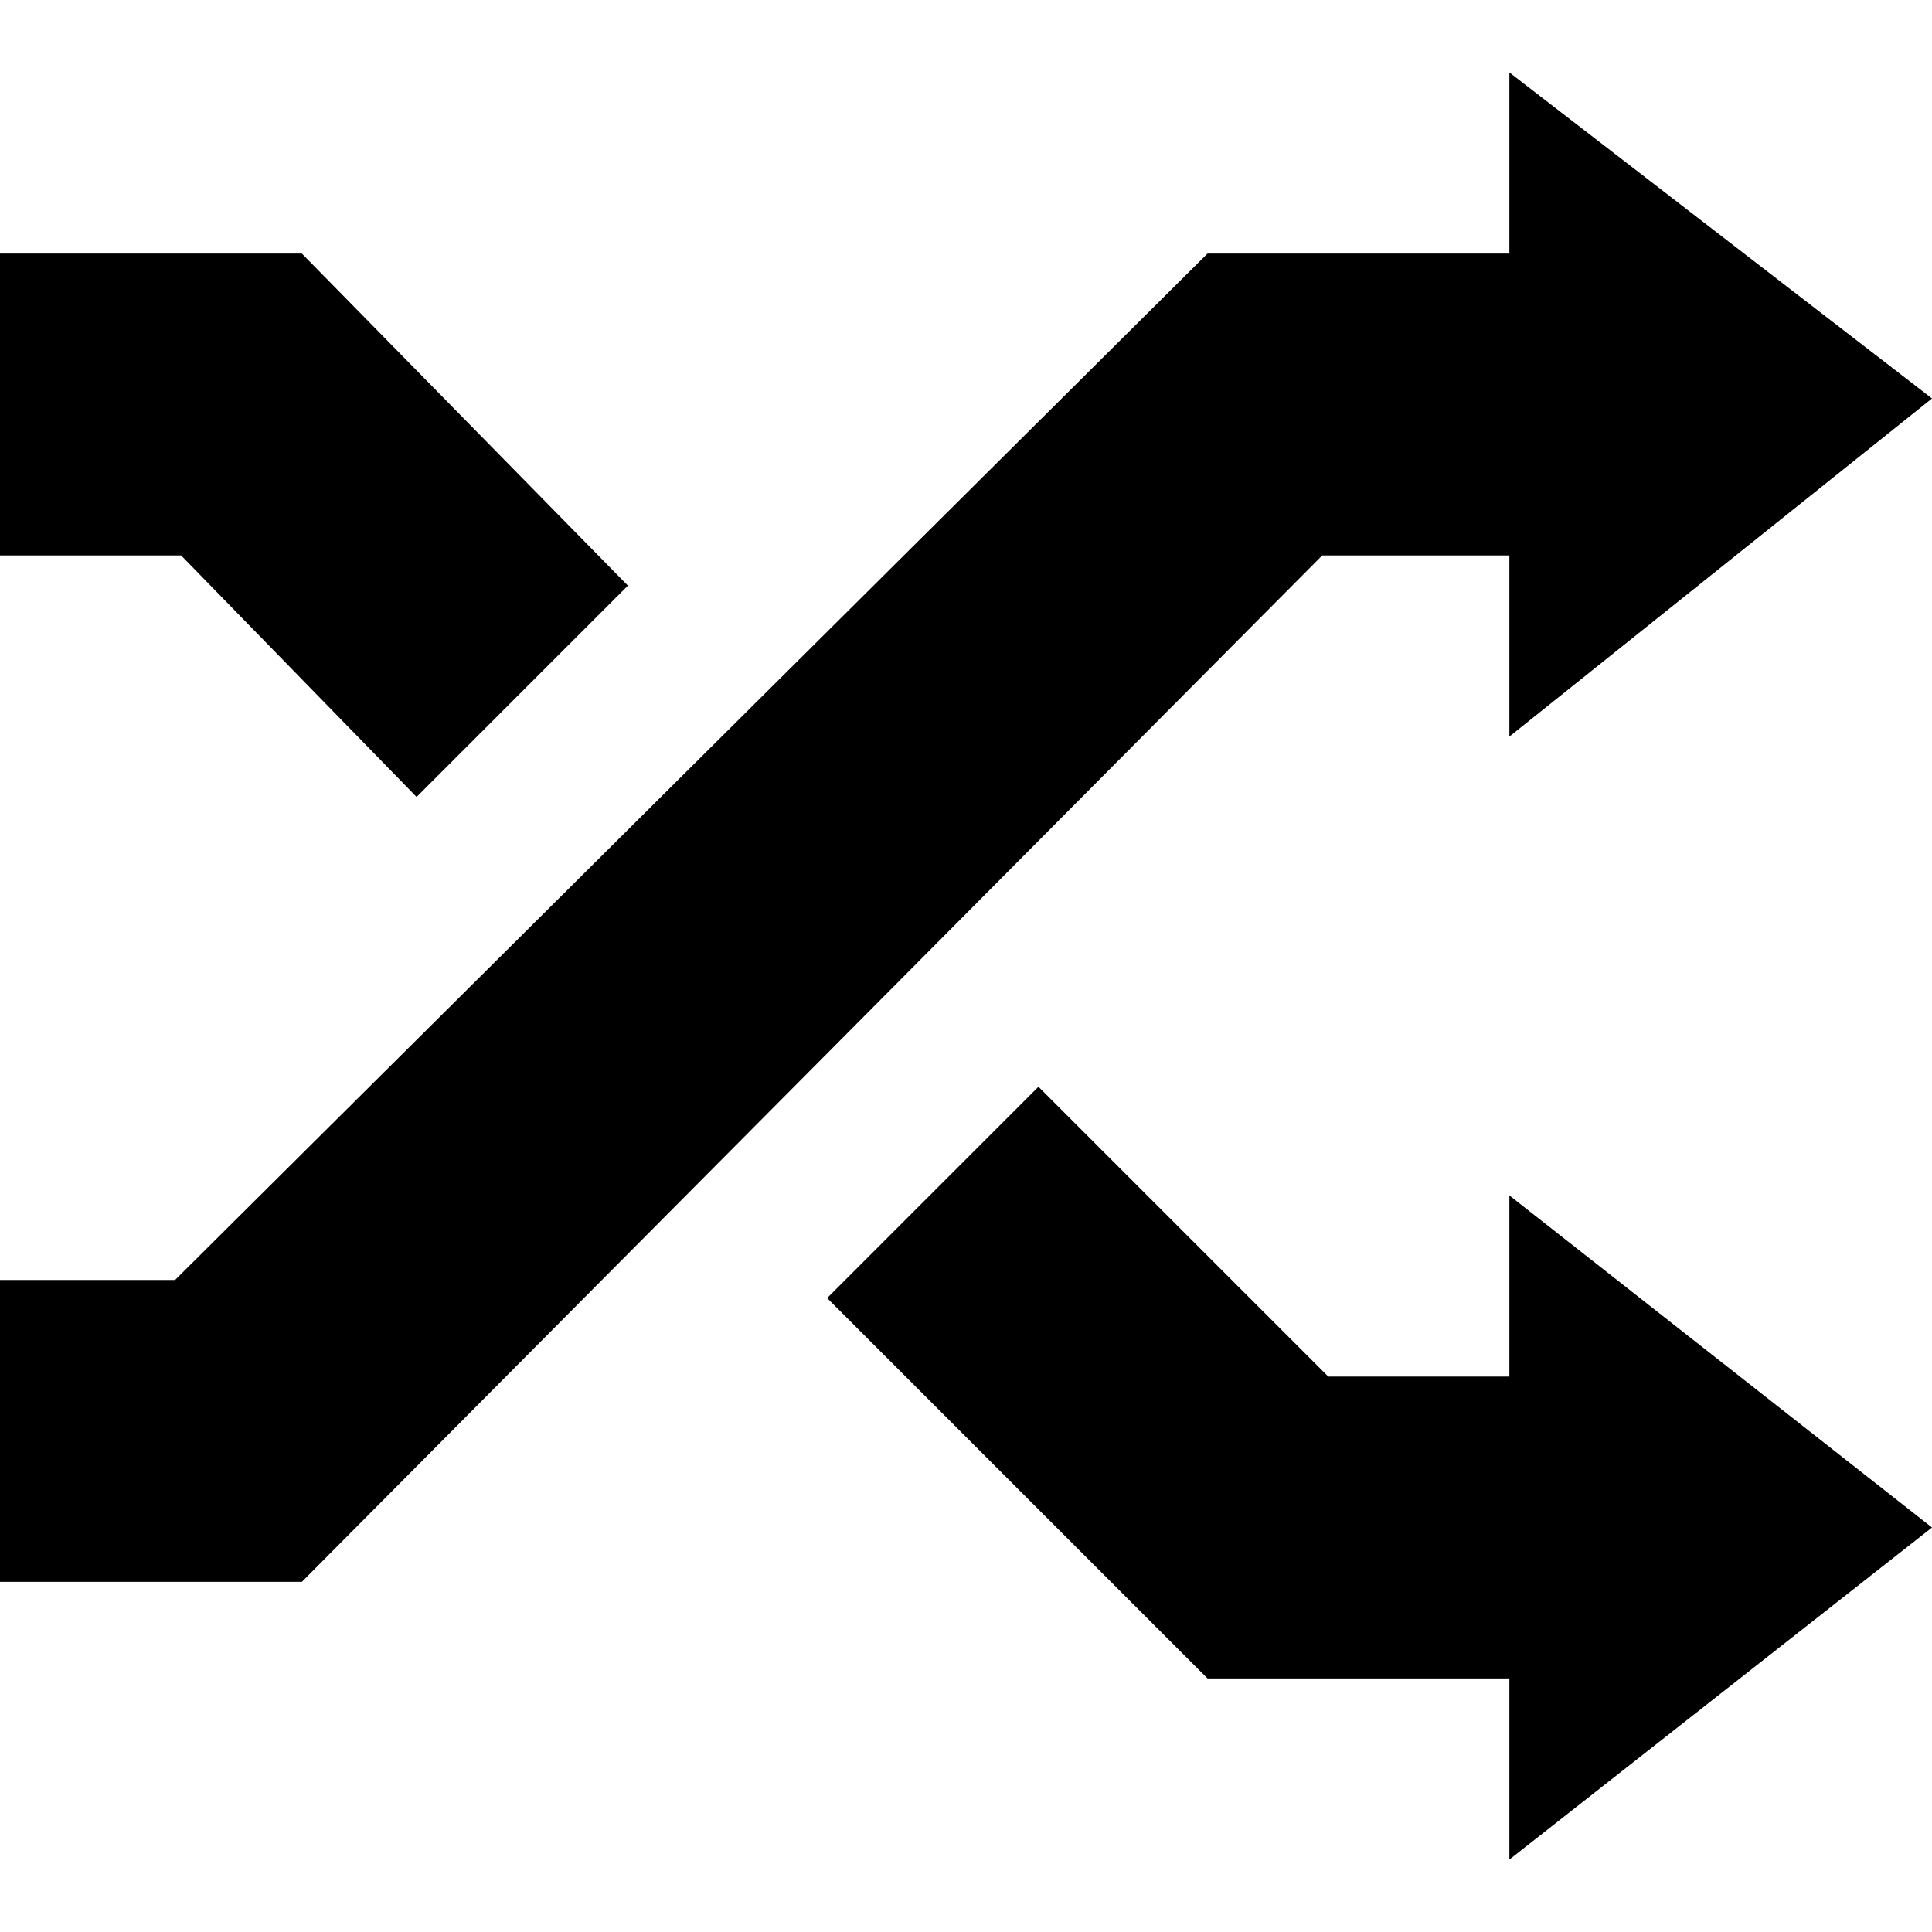 <svg xmlns="http://www.w3.org/2000/svg" width="32" height="32" viewBox="0 0 32 32"><title>shuffle</title><polygon points="25 22.8 22 22.8 17.2 18 13.7 21.5 20 27.8 25 27.8 25 30.8 32 25.3 25 19.8 25 22.8"/><polygon points="6.9 13.2 10.4 9.7 5 4.2 0 4.2 0 9.2 3 9.2 6.9 13.2"/><polygon points="5 26.2 0 26.2 0 21.2 2.9 21.2 20 4.2 25 4.2 25 1.2 32 6.6 25 12.2 25 9.2 21.9 9.2 5 26.2"/></svg>